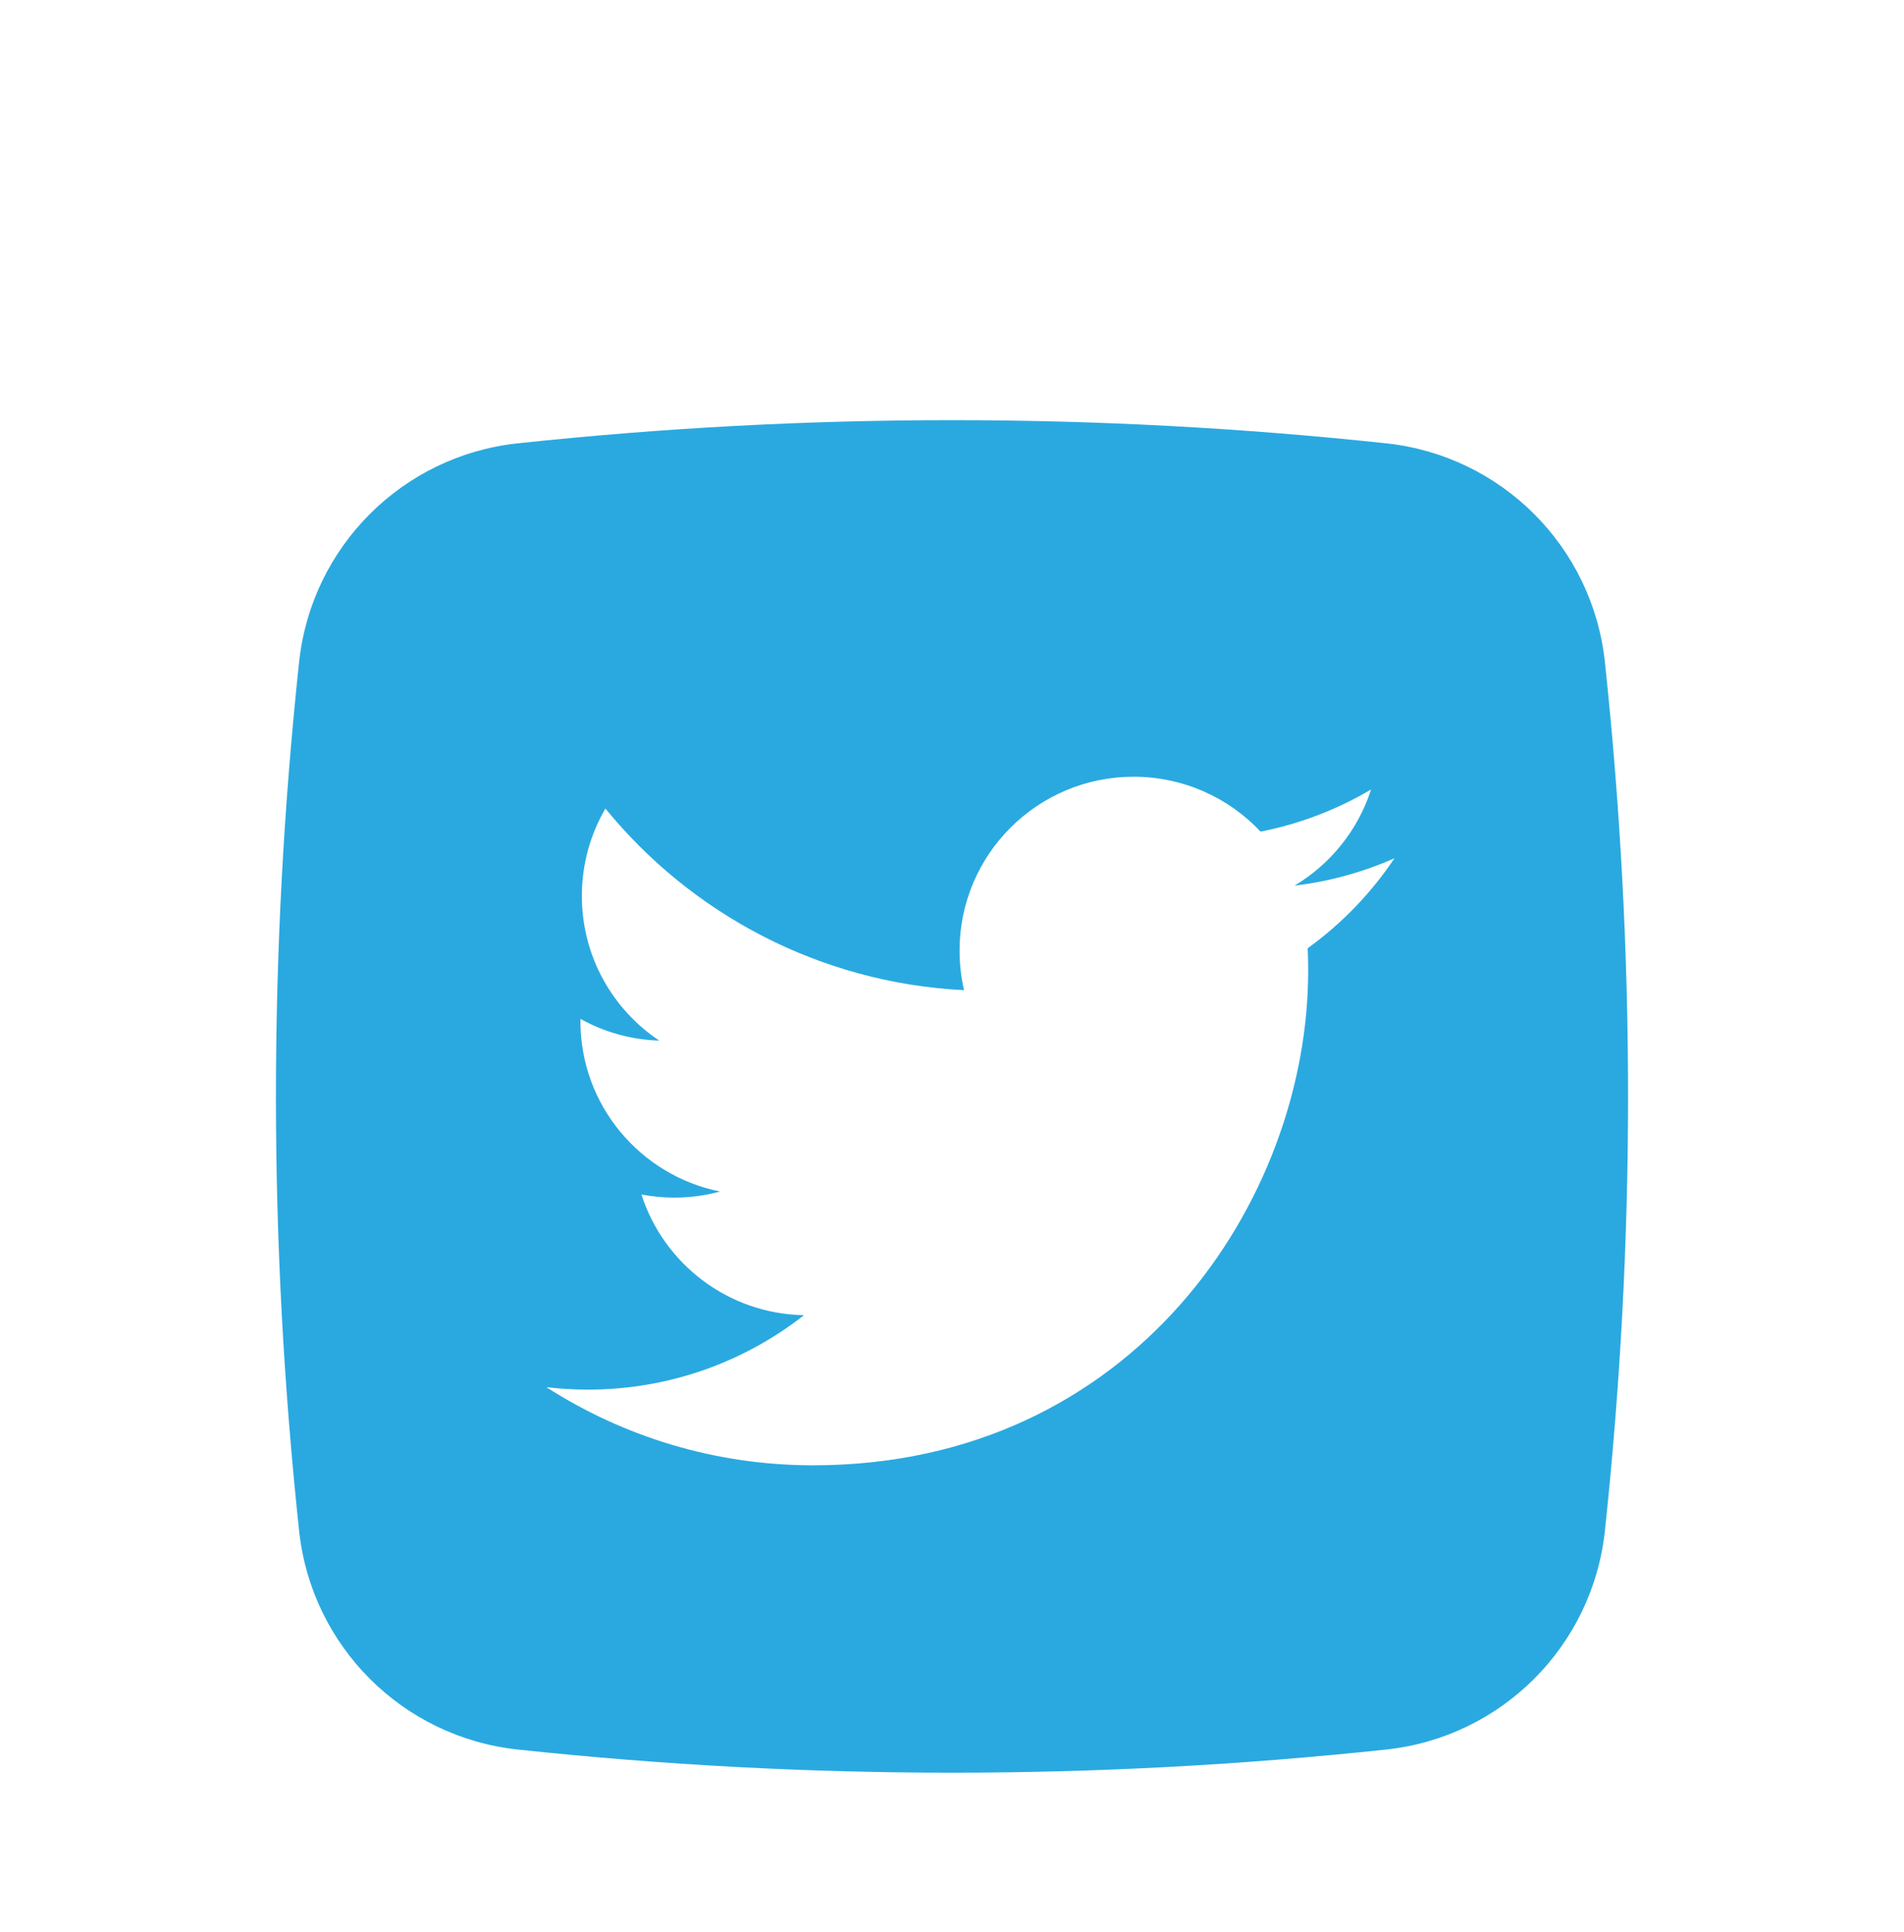 <svg width="69" height="70" viewBox="0 0 69 70" fill="none" xmlns="http://www.w3.org/2000/svg">
<g filter="url(#filter0_d_1_10750)">
<g filter="url(#filter1_d_1_10750)">
<path d="M50.236 58.161C39.756 59.28 29.244 59.28 18.764 58.161C14.585 57.715 11.285 54.414 10.839 50.235C9.72 39.755 9.72 29.244 10.839 18.764C11.285 14.585 14.585 11.285 18.764 10.839C29.244 9.72 39.755 9.72 50.235 10.839C54.414 11.285 57.715 14.585 58.161 18.764C59.28 29.244 59.28 39.755 58.161 50.235C57.715 54.414 54.415 57.715 50.236 58.161Z" fill="#2AA9E0"/>
</g>
<path d="M50.536 25.871C49.406 26.372 48.19 26.71 46.915 26.863C48.217 26.083 49.217 24.849 49.687 23.379C48.469 24.101 47.119 24.624 45.683 24.907C44.533 23.683 42.894 22.918 41.08 22.918C37.598 22.918 34.774 25.738 34.774 29.215C34.774 29.709 34.83 30.19 34.937 30.651C29.697 30.388 25.05 27.881 21.94 24.071C21.397 25.001 21.086 26.083 21.086 27.237C21.086 29.422 22.199 31.349 23.891 32.478C22.858 32.446 21.885 32.163 21.035 31.691C21.034 31.717 21.034 31.744 21.034 31.77C21.034 34.821 23.208 37.366 26.093 37.945C25.564 38.089 25.007 38.166 24.432 38.166C24.025 38.166 23.63 38.126 23.245 38.053C24.048 40.555 26.376 42.376 29.136 42.426C26.978 44.115 24.259 45.122 21.304 45.122C20.795 45.122 20.293 45.092 19.8 45.034C22.591 46.821 25.905 47.864 29.466 47.864C41.065 47.864 47.408 38.268 47.408 29.946C47.408 29.673 47.402 29.401 47.39 29.131C48.622 28.243 49.691 27.134 50.536 25.871H50.536Z" fill="white"/>
</g>
<defs>
<filter id="filter0_d_1_10750" x="4.778" y="10" width="59.444" height="59.444" filterUnits="userSpaceOnUse" color-interpolation-filters="sRGB">
<feFlood flood-opacity="0" result="BackgroundImageFix"/>
<feColorMatrix in="SourceAlpha" type="matrix" values="0 0 0 0 0 0 0 0 0 0 0 0 0 0 0 0 0 0 127 0" result="hardAlpha"/>
<feOffset dy="5.222"/>
<feGaussianBlur stdDeviation="2.611"/>
<feComposite in2="hardAlpha" operator="out"/>
<feColorMatrix type="matrix" values="0 0 0 0 0 0 0 0 0 0 0 0 0 0 0 0 0 0 0.1 0"/>
<feBlend mode="normal" in2="BackgroundImageFix" result="effect1_dropShadow_1_10750"/>
<feBlend mode="normal" in="SourceGraphic" in2="effect1_dropShadow_1_10750" result="shape"/>
</filter>
<filter id="filter1_d_1_10750" x="0" y="0" width="69" height="69" filterUnits="userSpaceOnUse" color-interpolation-filters="sRGB">
<feFlood flood-opacity="0" result="BackgroundImageFix"/>
<feColorMatrix in="SourceAlpha" type="matrix" values="0 0 0 0 0 0 0 0 0 0 0 0 0 0 0 0 0 0 127 0" result="hardAlpha"/>
<feOffset/>
<feGaussianBlur stdDeviation="5"/>
<feComposite in2="hardAlpha" operator="out"/>
<feColorMatrix type="matrix" values="0 0 0 0 0 0 0 0 0 0 0 0 0 0 0 0 0 0 0.15 0"/>
<feBlend mode="normal" in2="BackgroundImageFix" result="effect1_dropShadow_1_10750"/>
<feBlend mode="normal" in="SourceGraphic" in2="effect1_dropShadow_1_10750" result="shape"/>
</filter>
</defs>
</svg>
